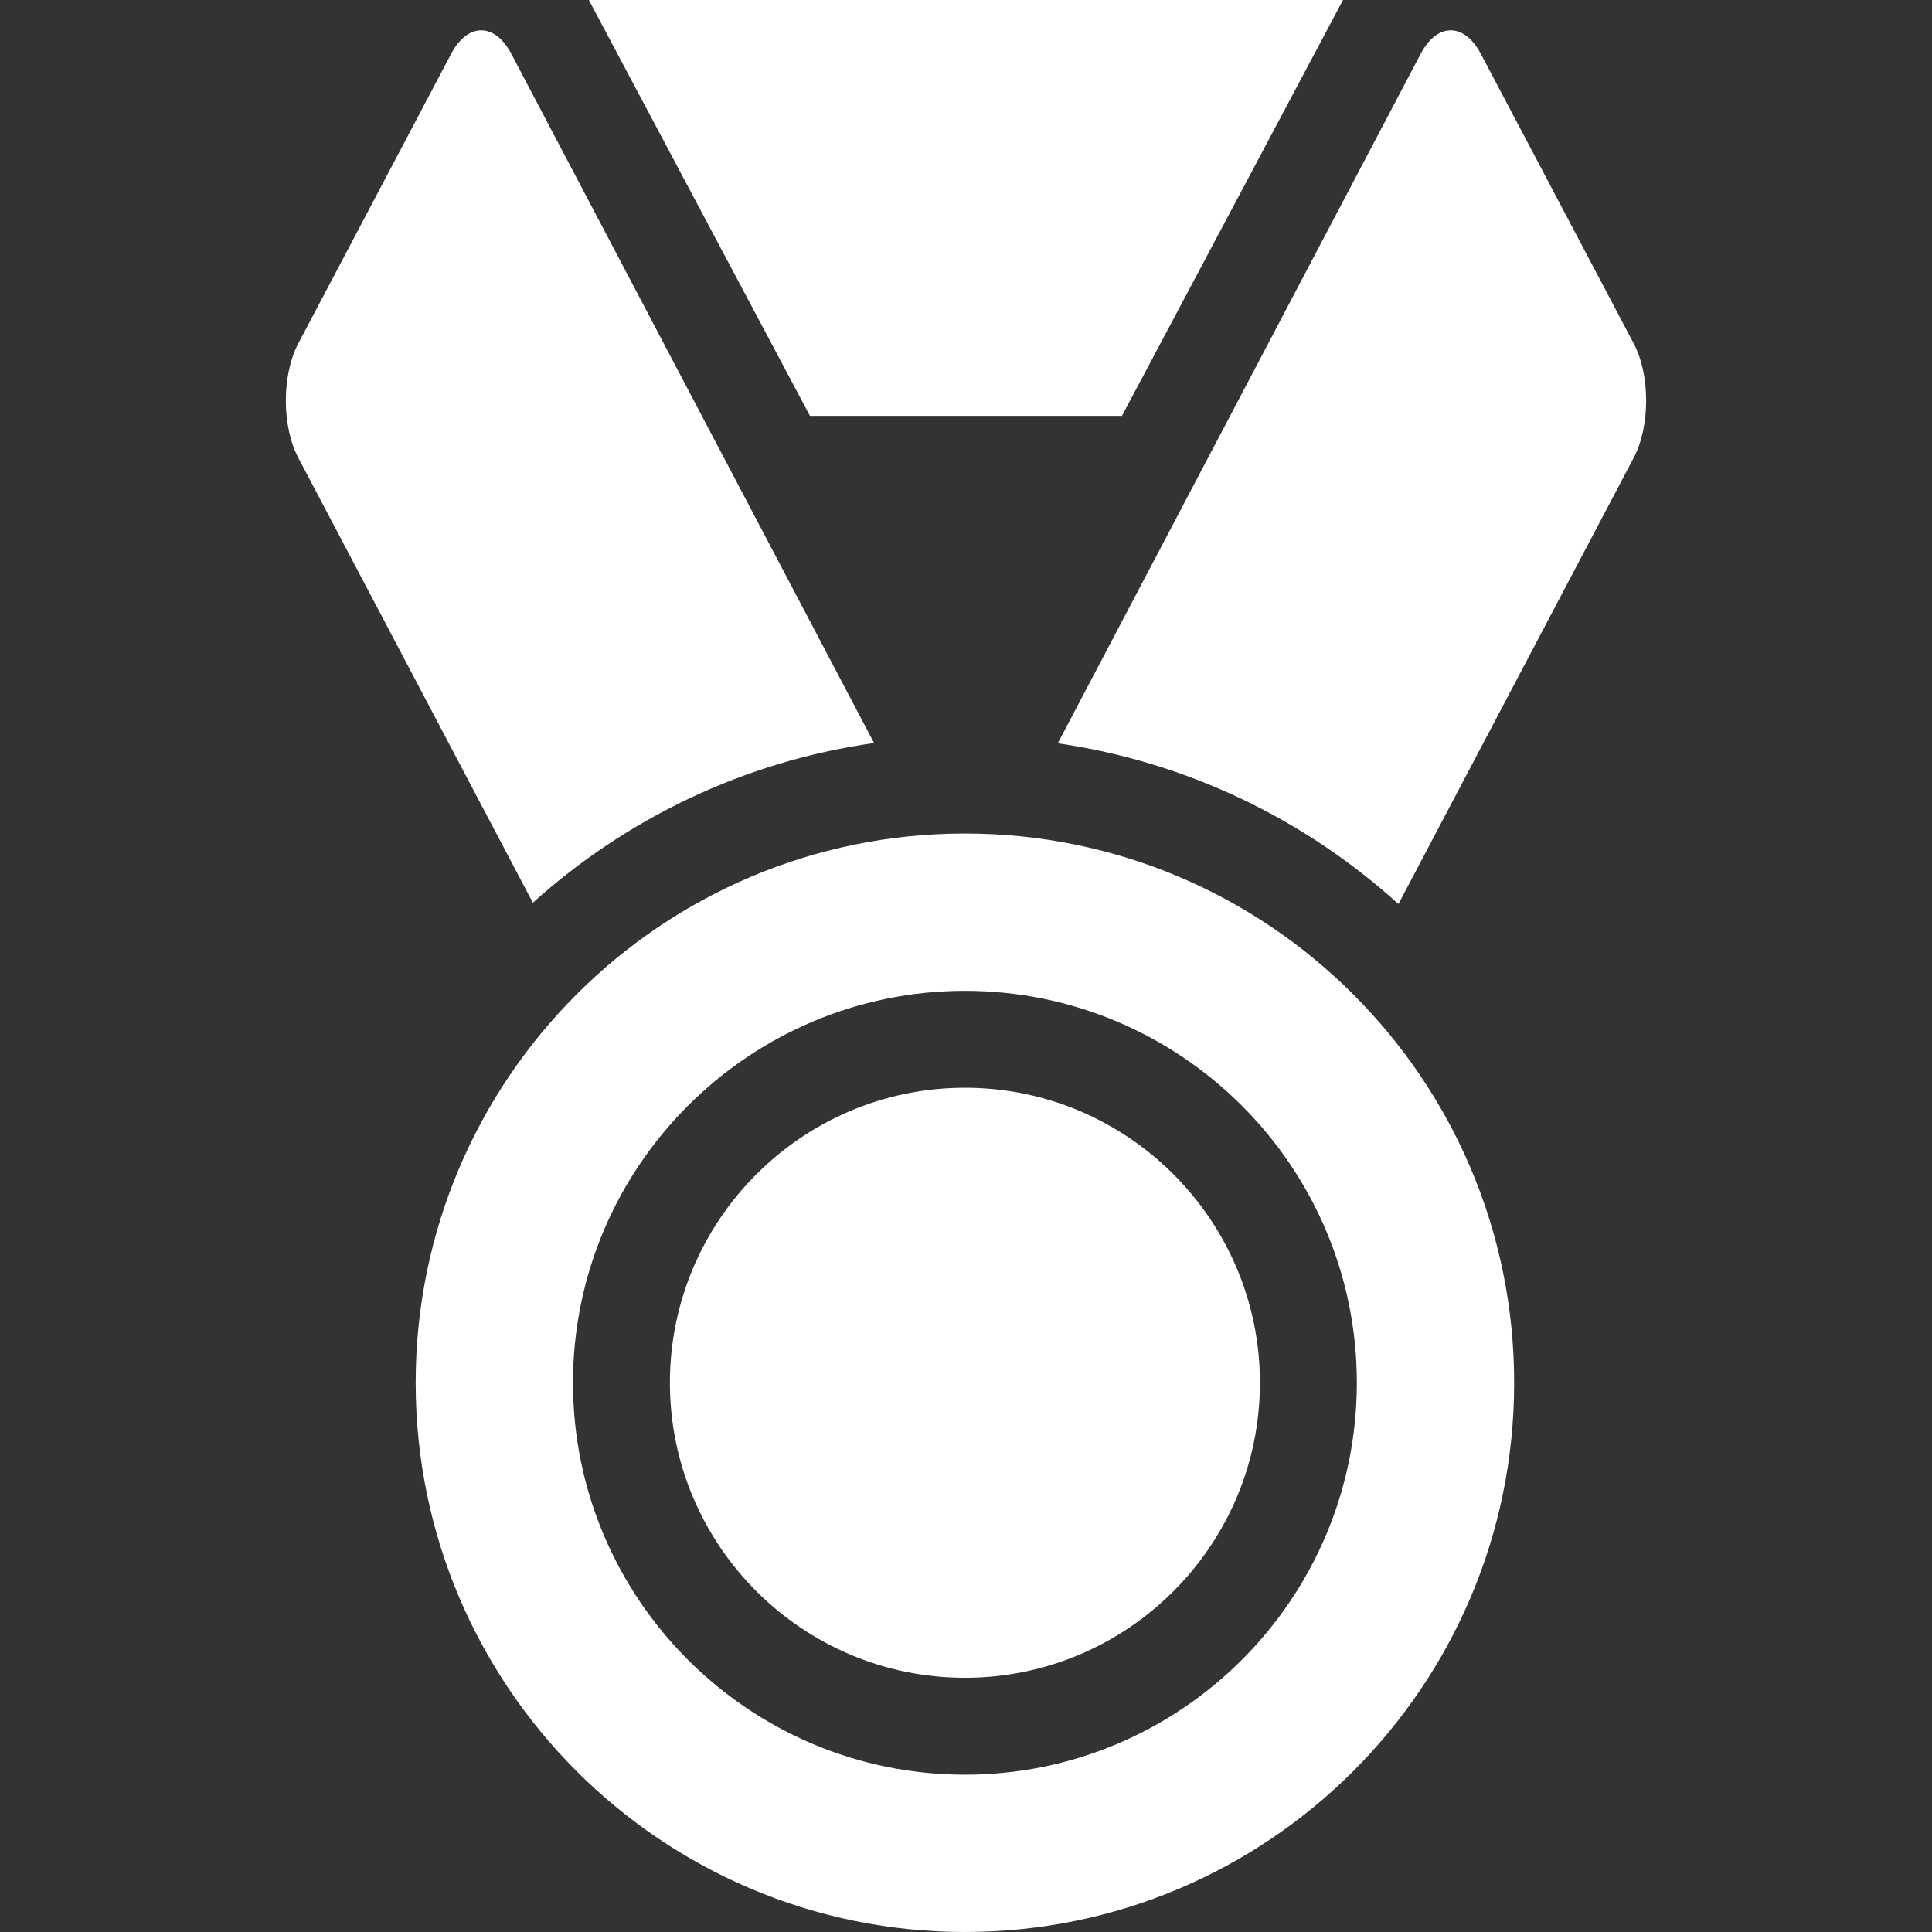 <?xml version="1.0" encoding="iso-8859-1"?>
<!-- Uploaded to: SVG Repo, www.svgrepo.com, Generator: SVG Repo Mixer Tools -->
<!DOCTYPE svg PUBLIC "-//W3C//DTD SVG 1.1//EN" "http://www.w3.org/Graphics/SVG/1.1/DTD/svg11.dtd">
<svg fill="white" height="800px" width="800px" version="1.1" id="Capa_1" xmlns="http://www.w3.org/2000/svg" xmlns:xlink="http://www.w3.org/1999/xlink" 
	 viewBox="0 0 297.334 297.334" xml:space="preserve">
<rect x="0" y="0" width="297.334" height="297.334" fill="#333333" stroke="none"/>
<g>
	<polygon points="172.667,64 206.687,0 90.623,0 124.649,64 	"/>
	<path d="M227.904,8.293c-2.553-4.837-6.726-4.834-9.272,0.006l-55.839,106.095c20.009,2.892,38.11,11.76,52.427,24.735
		l36.208-68.682c2.551-4.838,2.549-12.754-0.004-17.591L227.904,8.293z"/>
	<path d="M134.518,114.35L78.7,8.299c-2.547-4.84-6.72-4.843-9.272-0.006L45.909,52.856c-2.552,4.837-2.554,12.753-0.004,17.591
		l36.102,68.48C96.362,125.996,114.491,117.181,134.518,114.35z"/>
	<path d="M148.502,128.279c-46.685,0-84.529,37.844-84.529,84.528c0,46.682,37.845,84.526,84.529,84.526
		c46.682,0,84.526-37.845,84.526-84.526C233.028,166.123,195.184,128.279,148.502,128.279z M148.502,273.125
		c-33.262,0-60.32-27.059-60.32-60.317c0-33.261,27.059-60.319,60.32-60.319c33.259,0,60.316,27.059,60.316,60.319
		C208.819,246.066,181.761,273.125,148.502,273.125z"/>
	<path d="M148.502,167.404c-25.038,0-45.404,20.367-45.404,45.403c0,25.033,20.366,45.4,45.404,45.4
		c25.033,0,45.399-20.367,45.399-45.4C193.902,187.771,173.535,167.404,148.502,167.404z"/>
</g>
</svg>